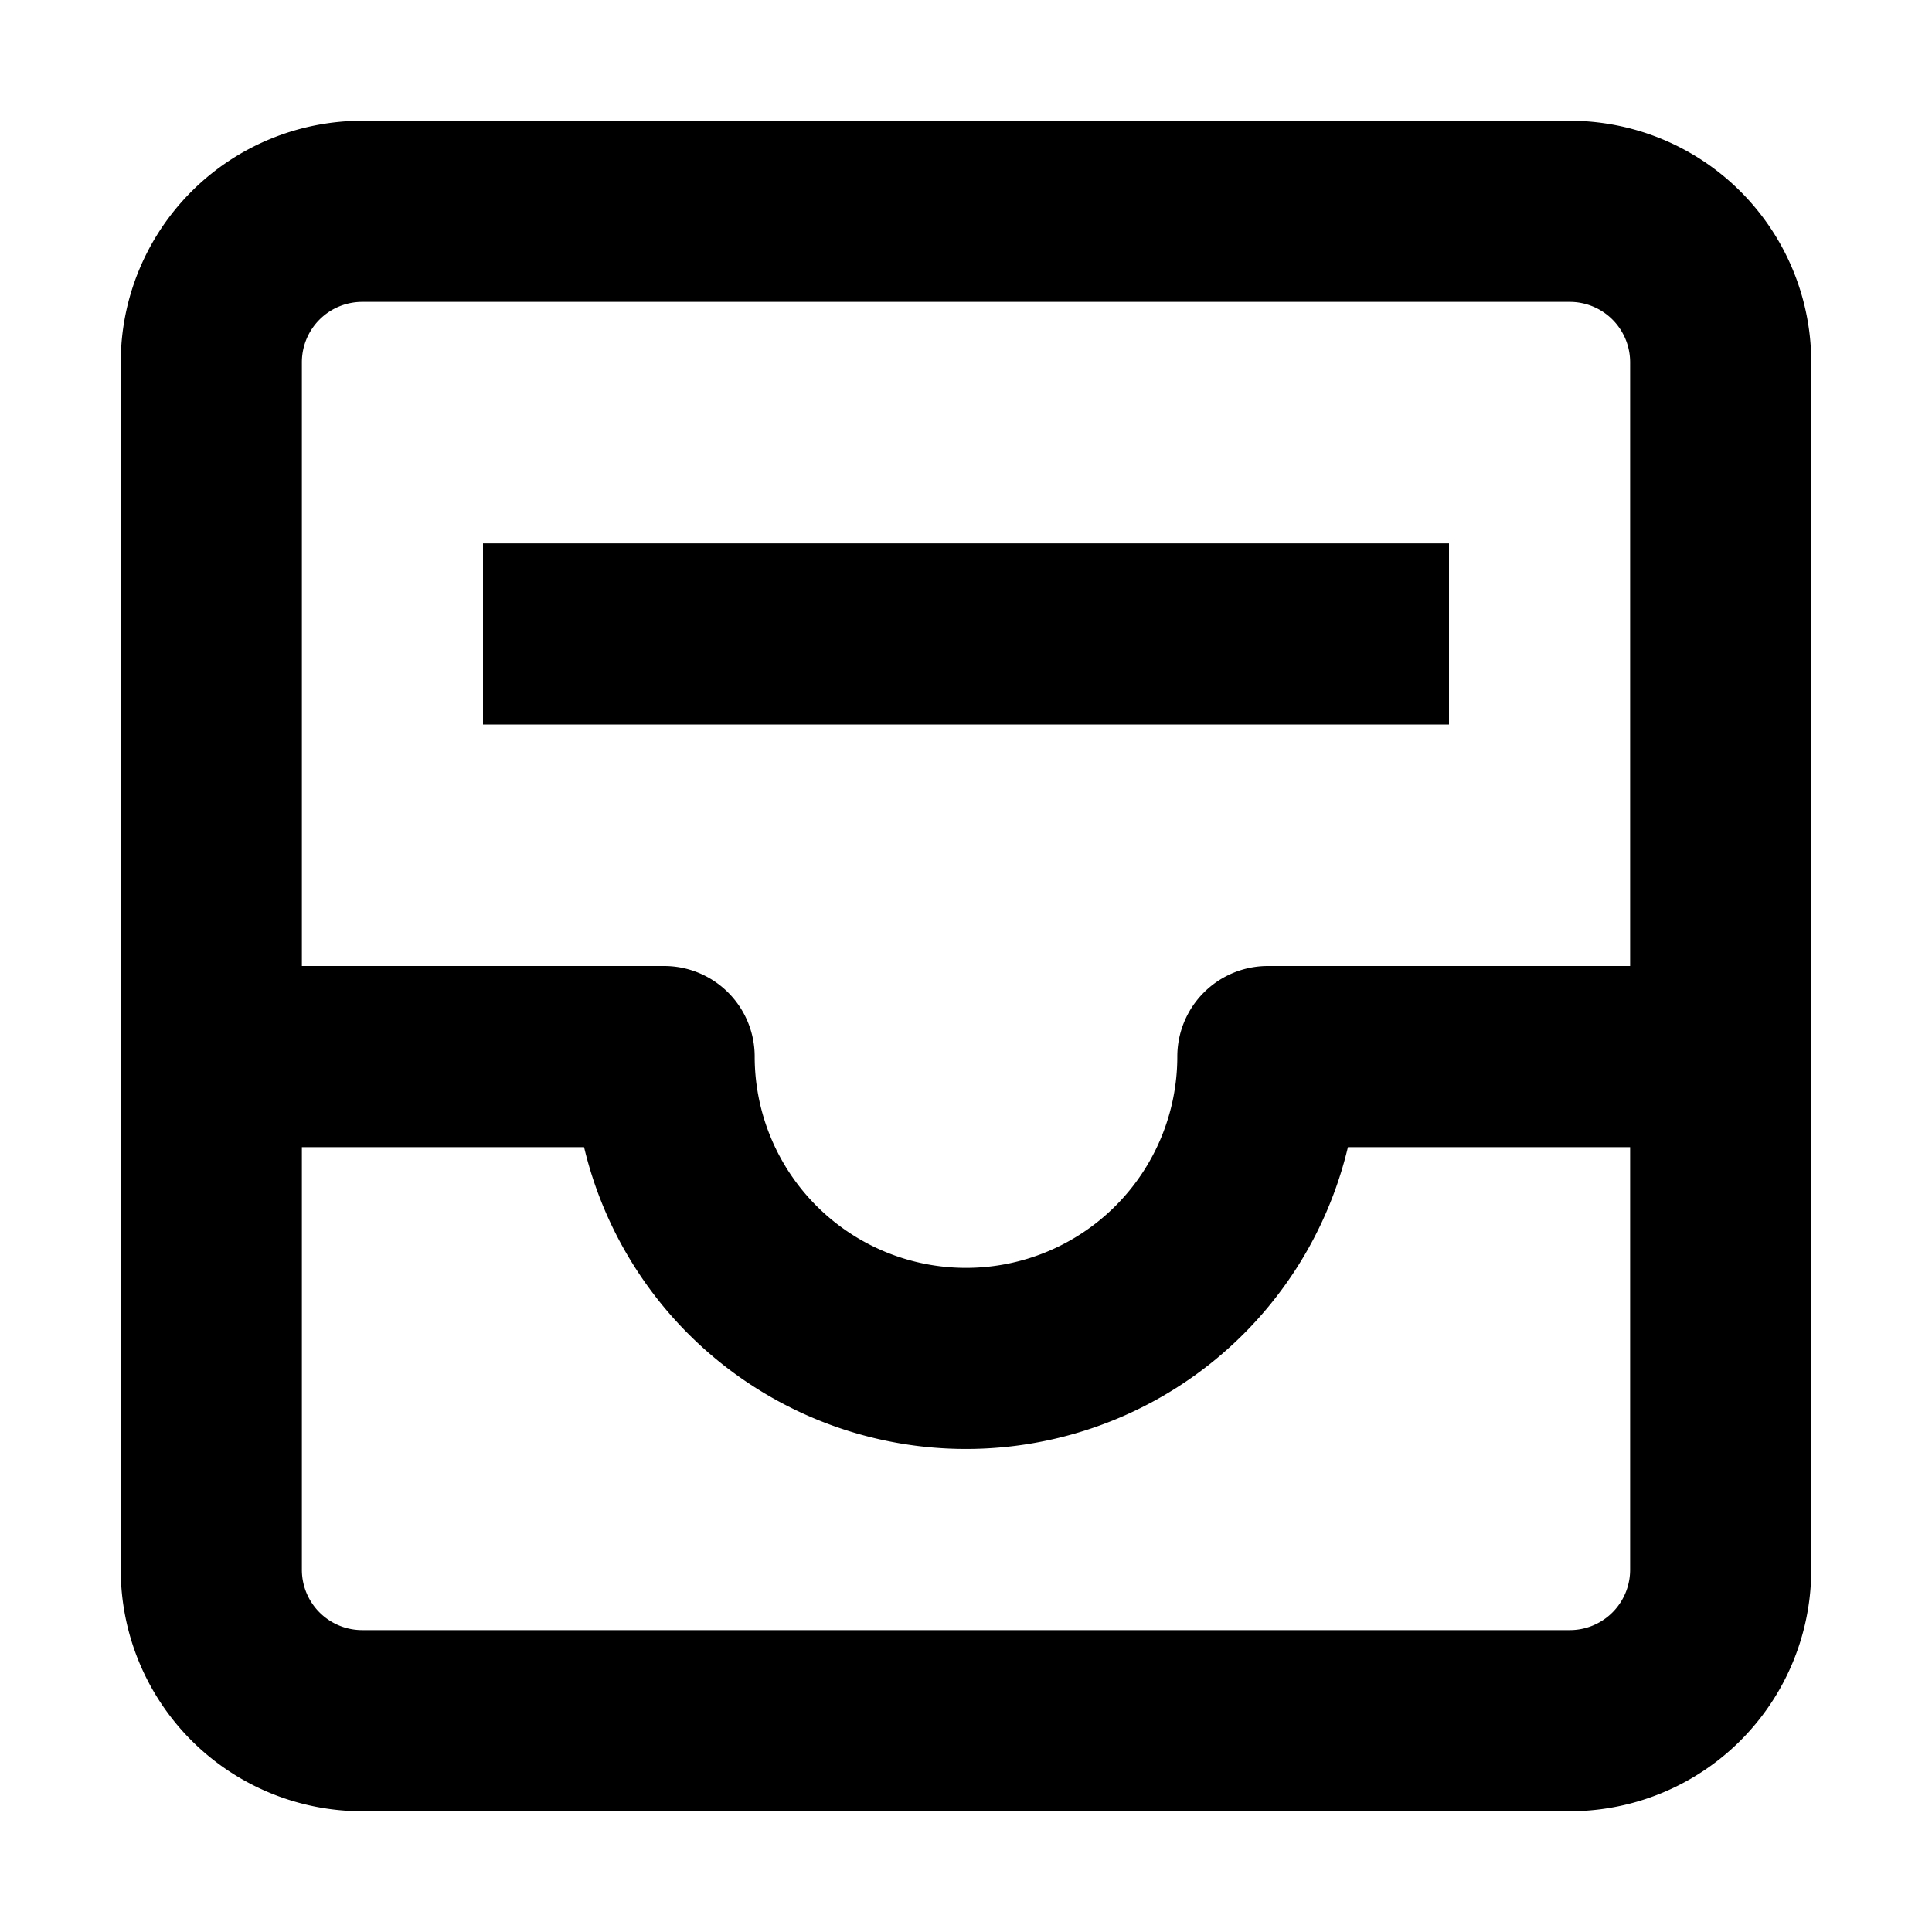 <svg width="16" height="16" fill="none" viewBox="0 0 16 16"><path fill="currentcolor" fill-rule="evenodd" d="M1 3a2 2 0 0 1 2-2h10a2 2 0 0 1 2 2v10a2 2 0 0 1-2 2H3a2 2 0 0 1-2-2zm2-.5a.5.5 0 0 0-.5.5v5h3a.75.75 0 0 1 .75.75 1.75 1.75 0 1 0 3.5 0A.75.75 0 0 1 10.5 8h3V3a.5.5 0 0 0-.5-.5zm10.5 7h-2.337a3.251 3.251 0 0 1-6.326 0H2.5V13a.5.5 0 0 0 .5.5h10a.5.5 0 0 0 .5-.5zM12 6H4V4.5h8z" clip-rule="evenodd"/></svg>